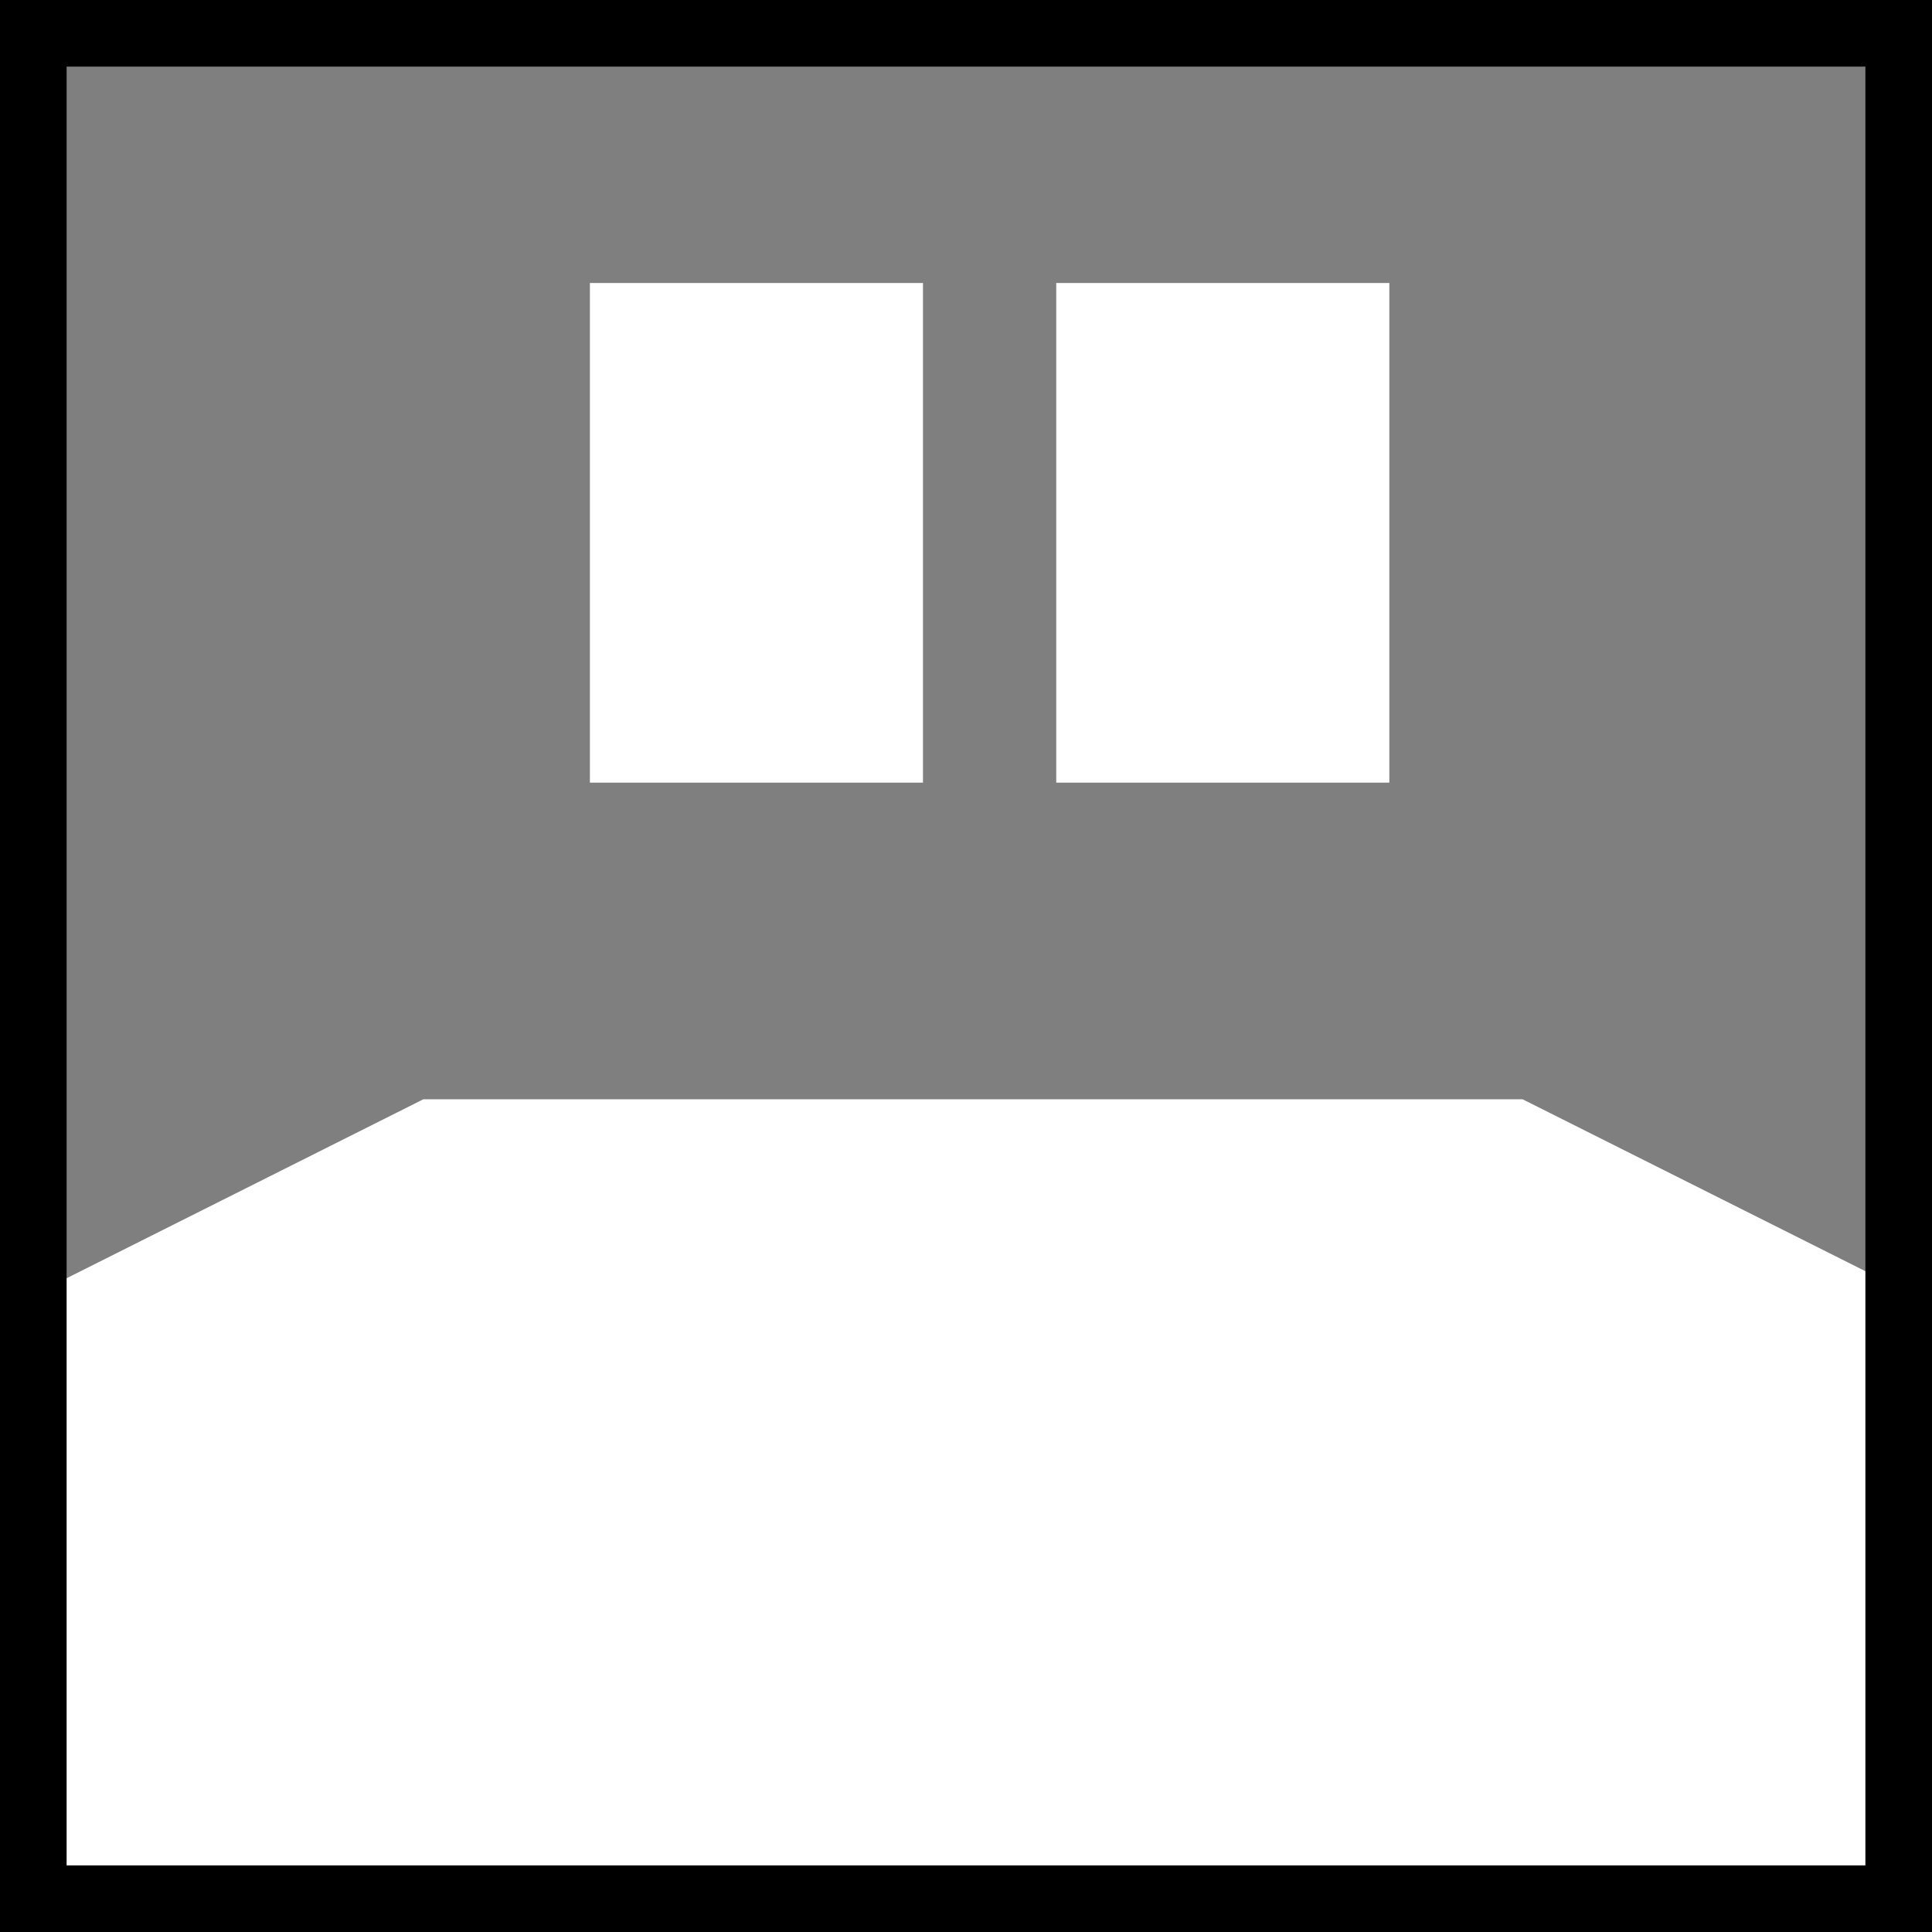 <svg xmlns="http://www.w3.org/2000/svg" width="58" height="58" viewBox="0 0 58 58">
  <g id="THUMBNAIL" transform="translate(-0.363)">
    <path opacity="0.5" id="Subtraction_1" data-name="Subtraction 1" d="M23366.363,21297.521v0l0-38.018h57v38.016l-12-6.018h-33l-12,6.02Zm31-30.525v15h10v-15h-10Zm-14,0v15h10v-15h-10Z" transform="translate(-23365.291 -21258.5)" fill="currentColor"/>
    <g id="BORDER" transform="translate(58.363) rotate(90)" fill="none" stroke="currentColor" stroke-width="2">
      <rect width="58" height="58" stroke="none"/>
      <rect x="1" y="1" width="56" height="56" fill="none"/>
    </g>
  </g>
</svg>
